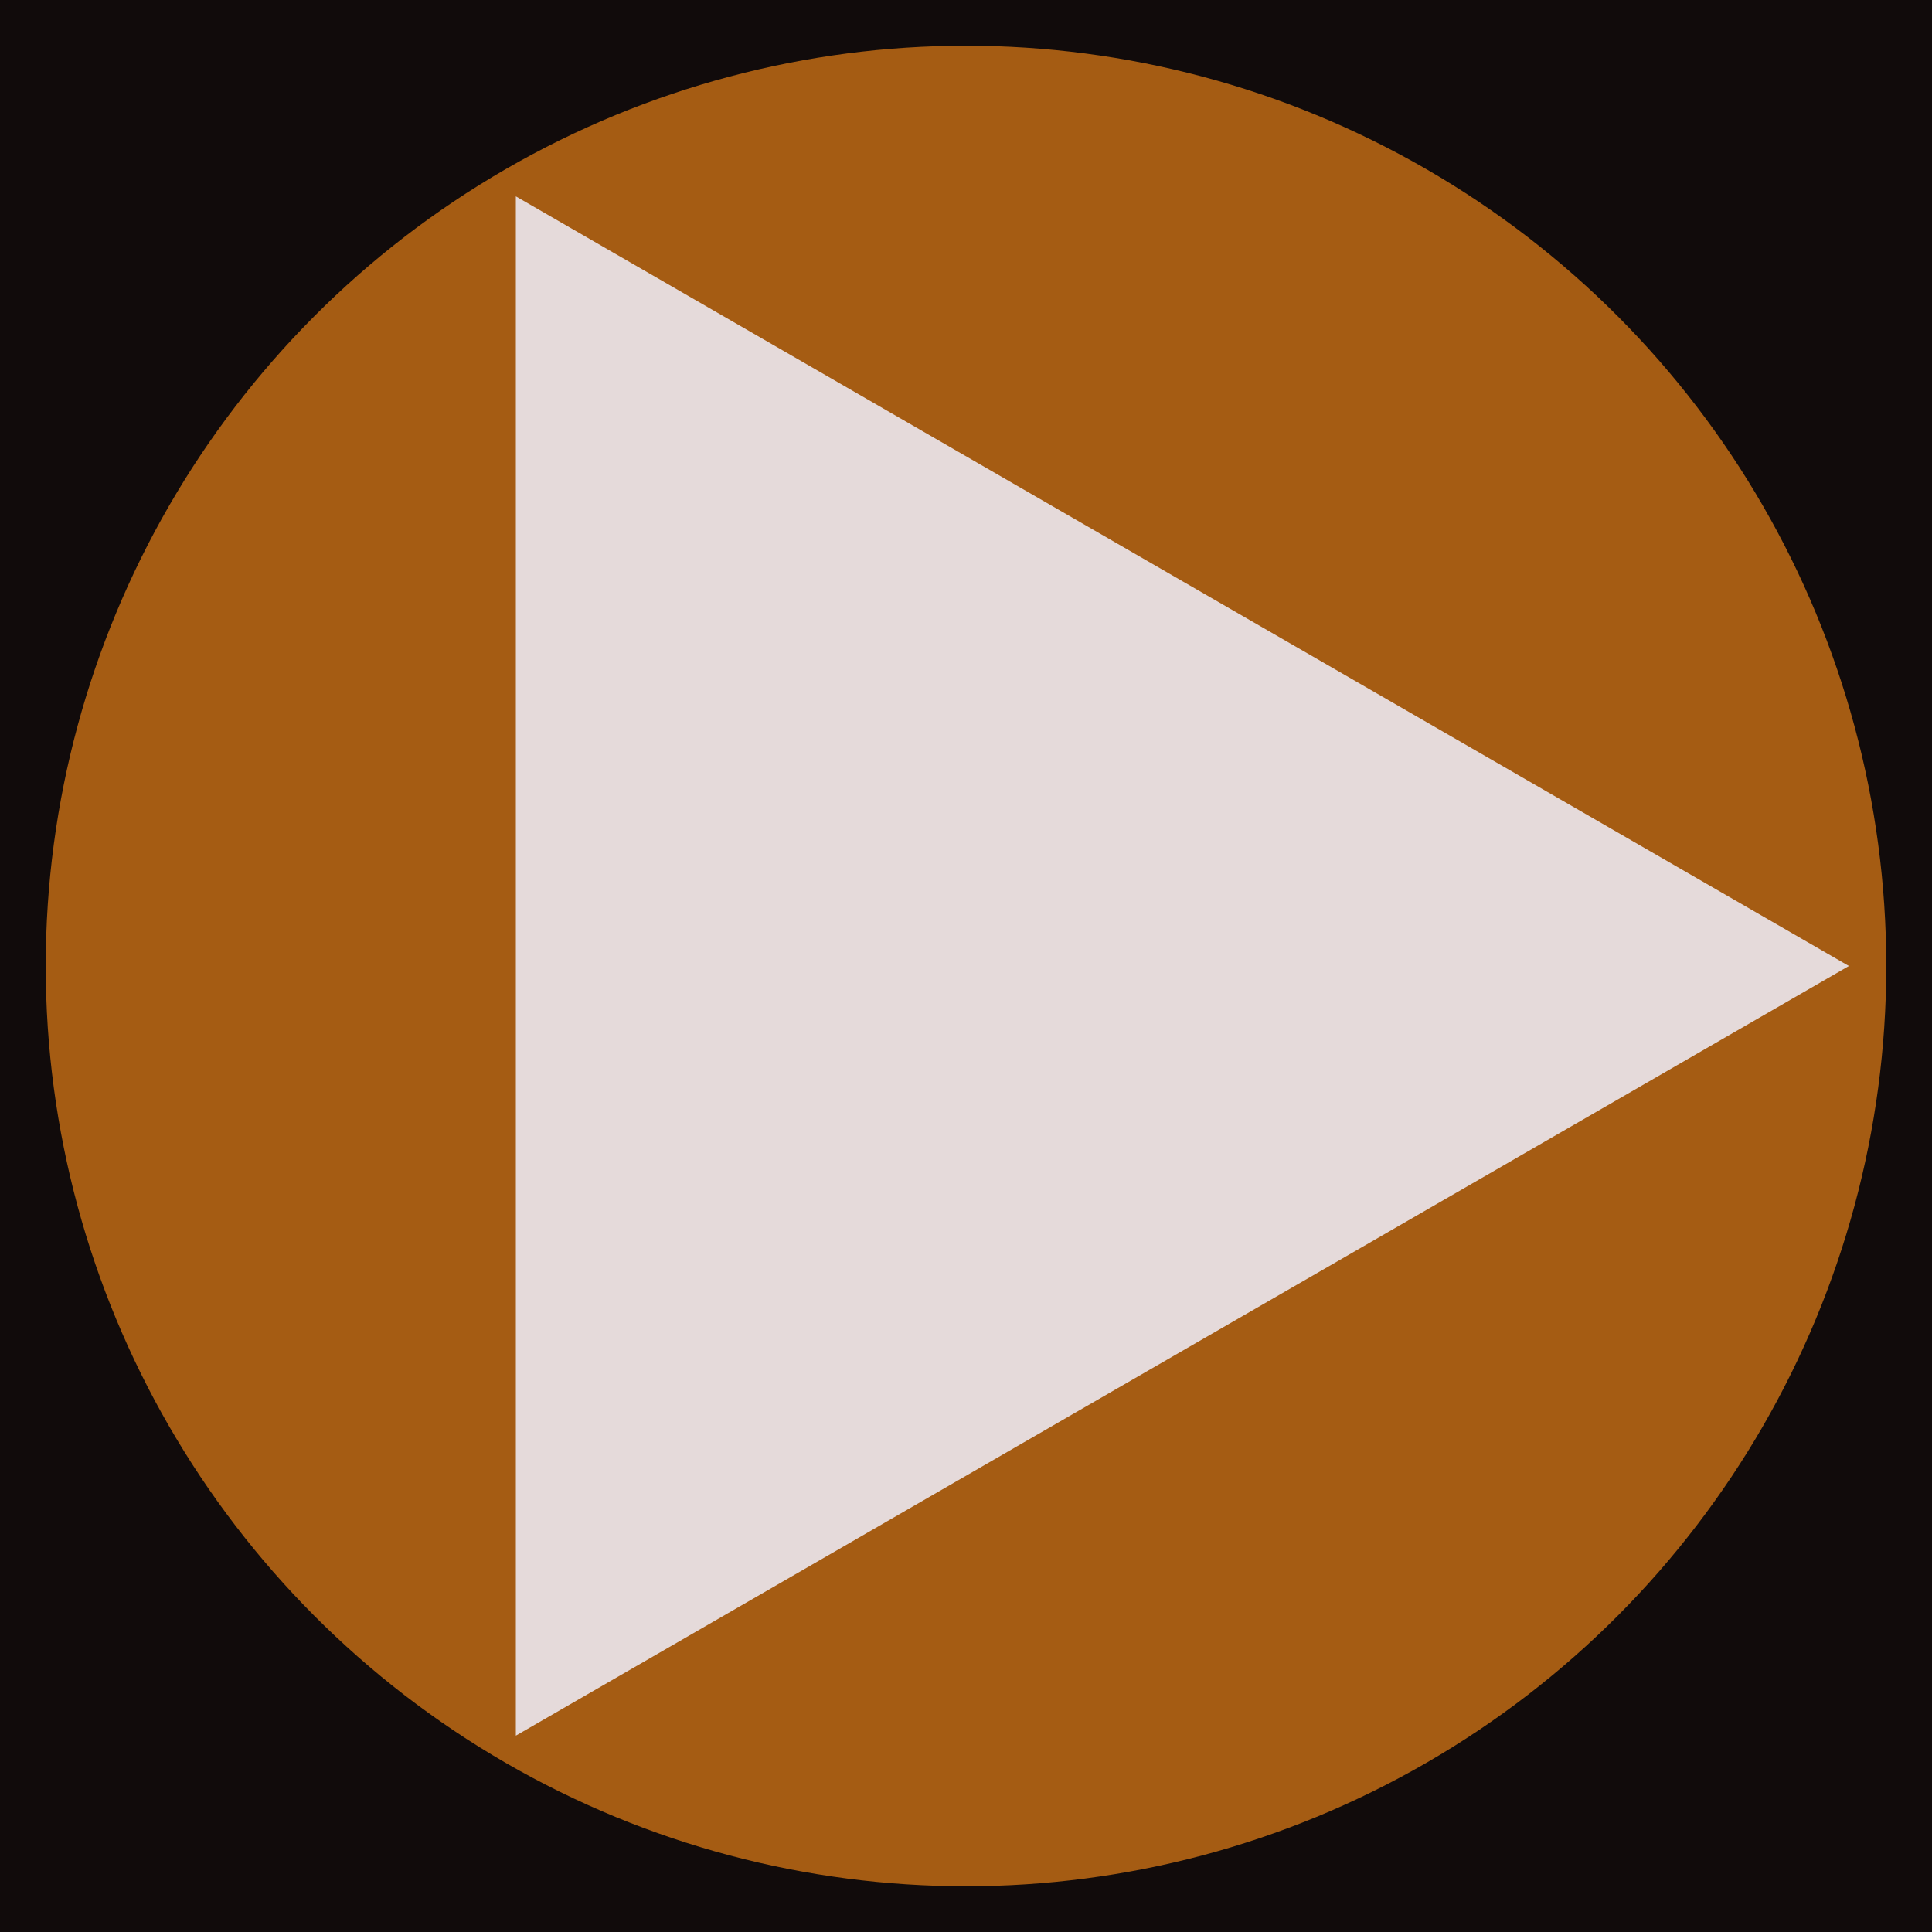 <?xml version="1.0" encoding="UTF-8" standalone="no"?>
<svg
   xmlns:dc="http://purl.org/dc/elements/1.1/"
   xmlns:cc="http://creativecommons.org/ns#"
   xmlns:rdf="http://www.w3.org/1999/02/22-rdf-syntax-ns#"
   xmlns:svg="http://www.w3.org/2000/svg"
   xmlns="http://www.w3.org/2000/svg"
   xmlns:sodipodi="http://sodipodi.sourceforge.net/DTD/sodipodi-0.dtd"
   xmlns:inkscape="http://www.inkscape.org/namespaces/inkscape"
   width="256"
   height="256"
   viewBox="0 0 256 256"
   version="1.1"
   id="svg8"
   inkscape:version="1.0 (4035a4fb49, 2020-05-01)"
   sodipodi:docname="no-cover.svg">
  <defs
     id="defs2" />
  <sodipodi:namedview
     fit-margin-bottom="0"
     fit-margin-right="0"
     fit-margin-left="0"
     fit-margin-top="0"
     units="px"
     id="base"
     pagecolor="#ffffff"
     bordercolor="#666666"
     borderopacity="1.0"
     inkscape:pageopacity="0.0"
     inkscape:pageshadow="2"
     inkscape:zoom="2.3108249"
     inkscape:cx="139.63821"
     inkscape:cy="119.53196"
     inkscape:document-units="px"
     inkscape:current-layer="layer2"
     inkscape:document-rotation="0"
     showgrid="true"
     inkscape:window-width="1920"
     inkscape:window-height="1016"
     inkscape:window-x="0"
     inkscape:window-y="0"
     inkscape:window-maximized="1">
    <inkscape:grid
       type="xygrid"
       id="grid10"
       originx="0.5"
       originy="0.5" />
  </sodipodi:namedview>
  <g
     transform="translate(0.5,0.5)"
     inkscape:groupmode="layer"
     id="layer2"
     inkscape:label="Background"
     style="display:inline">
    <rect
       style="fill:#110b0b;fill-opacity:1;fill-rule:evenodd;stroke-width:1.024"
       id="rect14"
       width="256"
       height="256"
       x="-0.5"
       y="-0.5" />
    <circle
       style="fill:#a55c13;fill-opacity:1;stroke-width:0.976"
       id="path849"
       cx="127.5"
       cy="127.5"
       r="121.94" />
    <path
       sodipodi:type="star"
       style="fill:#e5dada;fill-opacity:1;fill-rule:nonzero;stroke-width:1.024"
       id="path882"
       sodipodi:sides="3"
       sodipodi:cx="126.732"
       sodipodi:cy="127.5"
       sodipodi:r1="117.75999"
       sodipodi:r2="58.879993"
       sodipodi:arg1="0"
       sodipodi:arg2="1.0471976"
       inkscape:flatsided="false"
       inkscape:rounded="0"
       inkscape:randomized="0"
       d="m 244.492,127.5 -88.32,50.992 -88.32,50.992 0,-101.983 0,-101.983 88.32,50.992 z"
       inkscape:transform-center-x="-29.439994" />
  </g>
  <g
     transform="translate(0.5,0.5)"
     inkscape:label="Foreground"
     inkscape:groupmode="layer"
     id="layer1" />
</svg>
